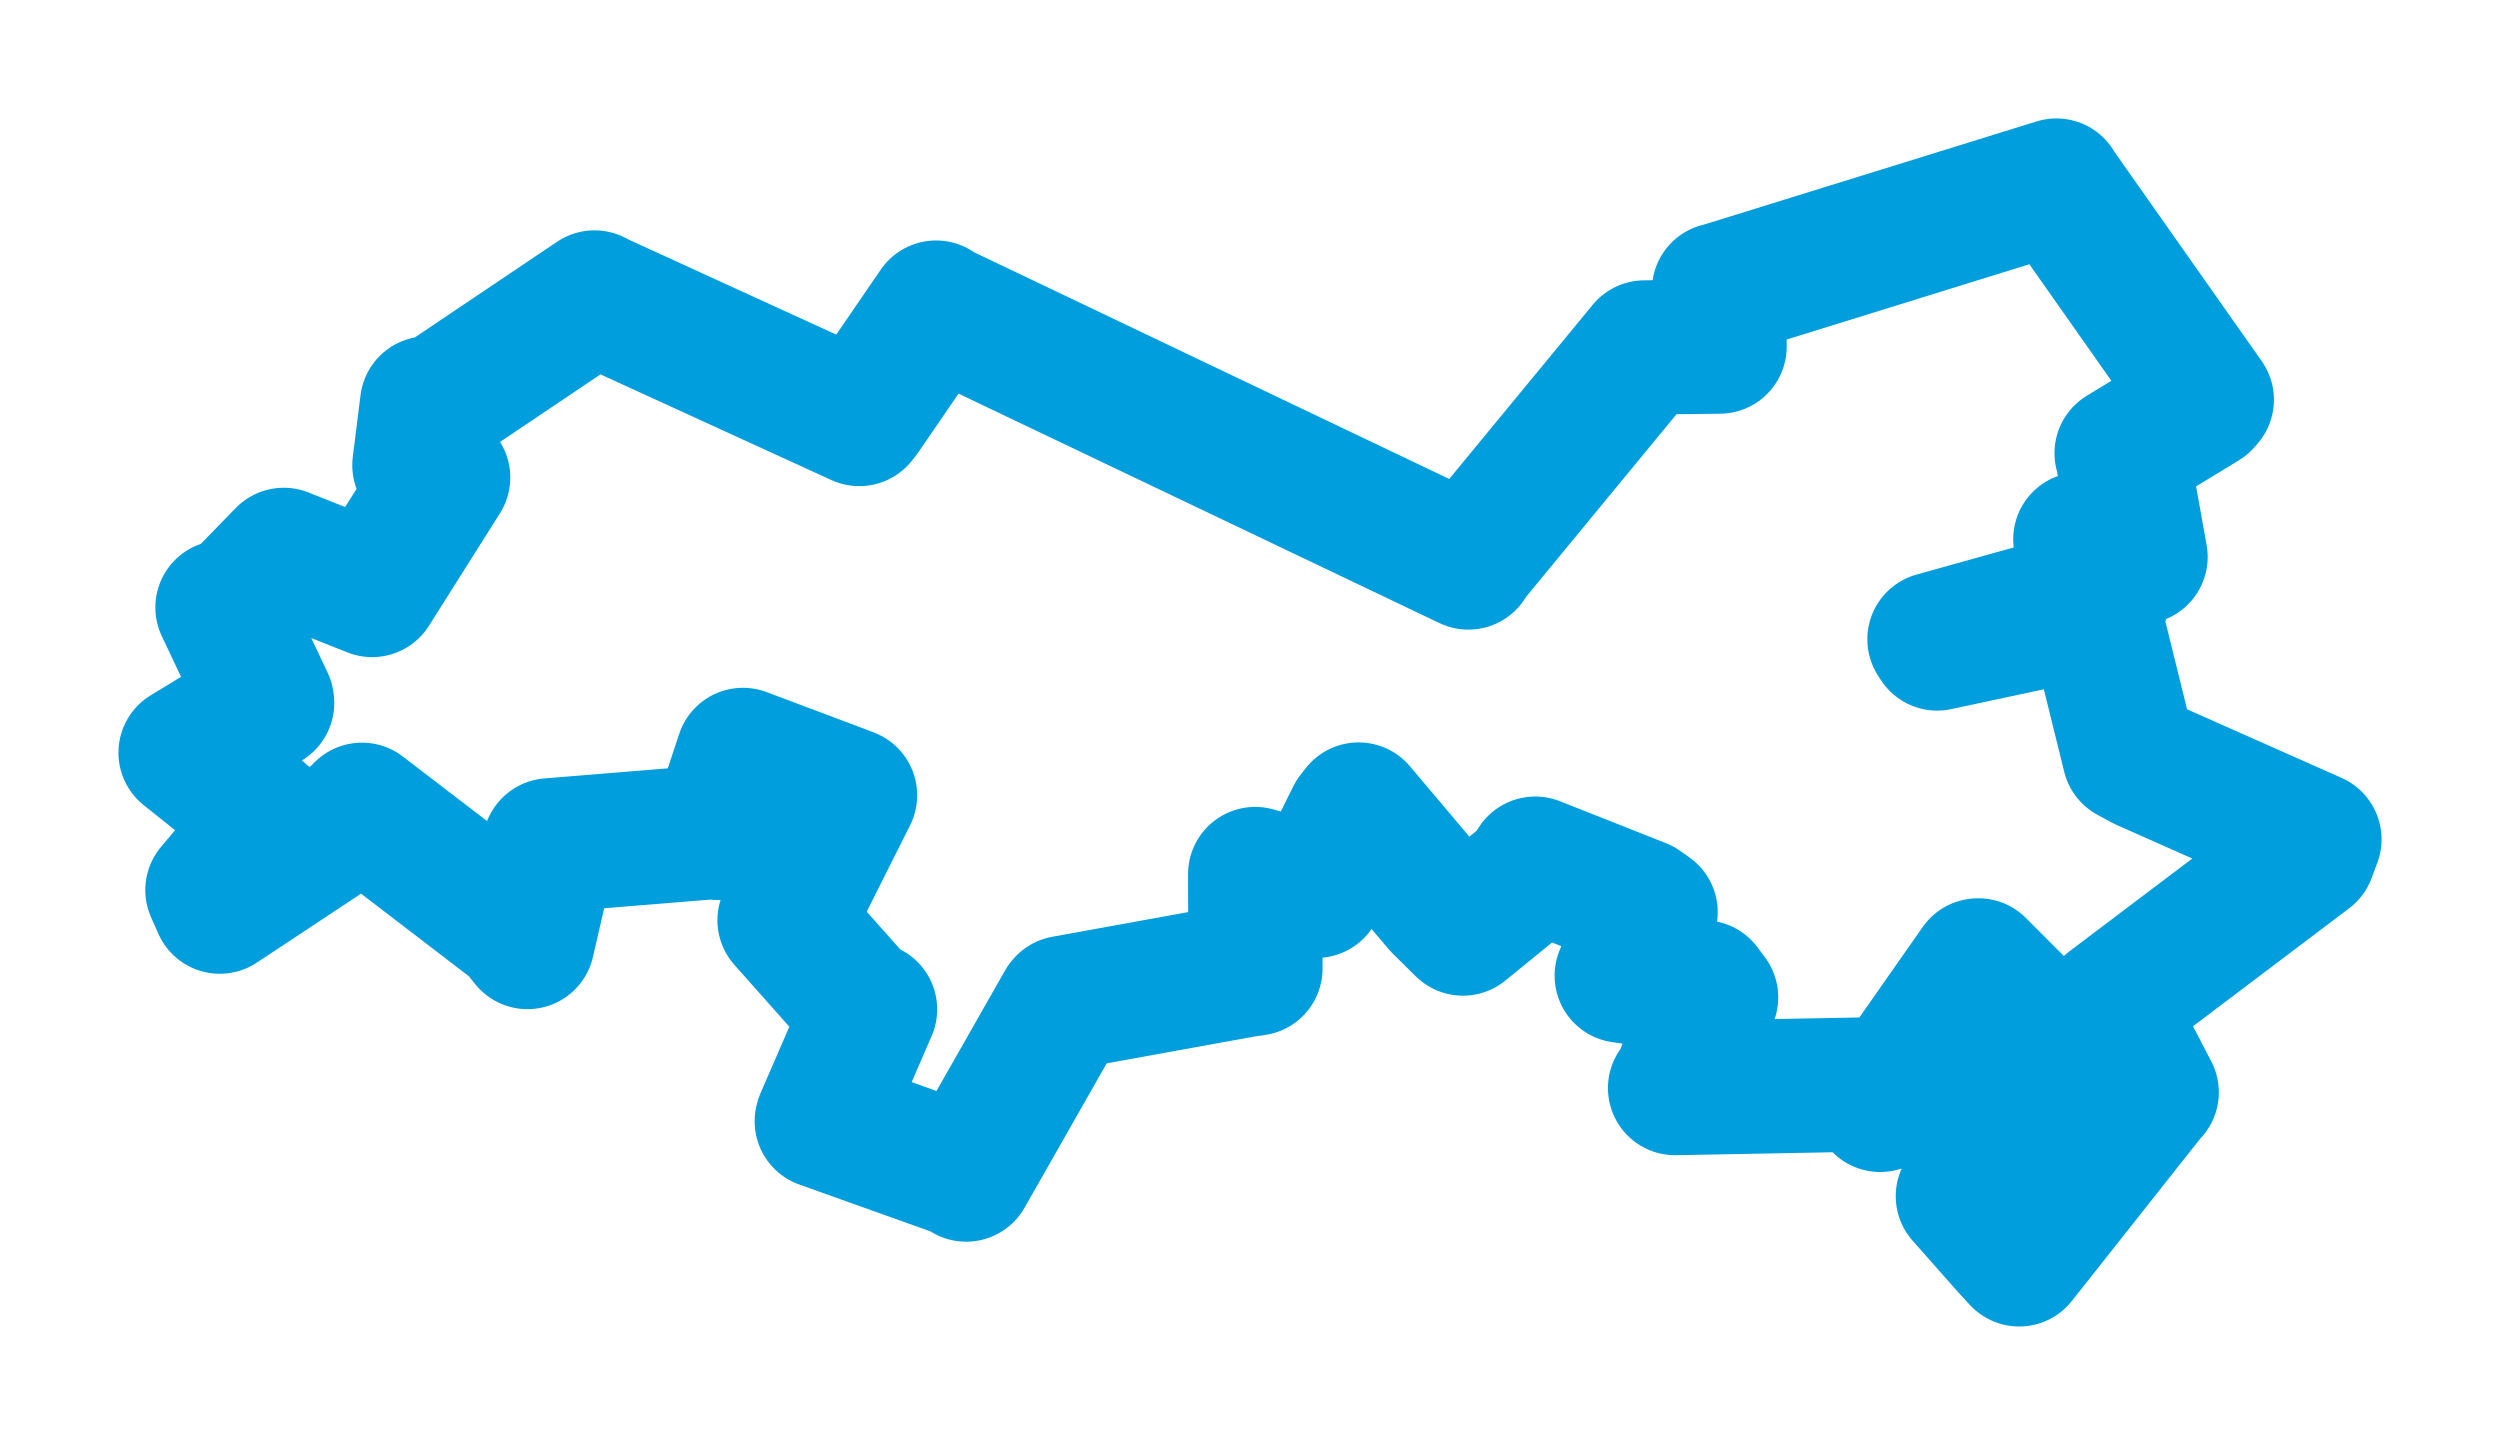 <svg viewBox="0 0 108.49 62.703" width="108.49" height="62.703" xmlns="http://www.w3.org/2000/svg">
  <title>Neratovice, okres Mělník, Střední Čechy, Česko</title>
  <desc>Geojson of Neratovice, okres Mělník, Střední Čechy, Česko</desc>
  <polygon points="8.053,32.663 10.638,34.725 11.712,35.651 9.219,38.625 9.538,39.344 15.387,35.475 15.709,35.142 22.399,40.267 22.891,40.88 23.816,36.865 23.854,36.685 31.058,36.097 31.128,36.143 32.092,33.208 32.242,32.761 36.496,34.36 36.889,34.511 34.325,39.617 34.047,39.935 37.365,43.671 37.756,43.802 35.687,48.573 35.662,48.659 41.75,50.834 41.929,50.971 46.145,43.559 46.179,43.52 53.97,42.106 54.48,42.031 54.48,41.073 54.471,37.93 56.654,38.55 57.125,38.657 58.735,35.415 58.959,35.131 62.475,39.297 63.485,40.295 66.278,38.019 66.624,37.479 71.23,39.302 71.63,39.586 70.486,42.075 70.377,42.341 73.931,42.848 74.255,43.282 72.875,47.025 72.692,47.218 80.892,47.064 81.591,47.947 85.826,41.897 85.854,41.895 88.912,44.956 89.036,45.09 84.162,47.34 83.392,47.941 86.601,47.715 86.627,47.723 87.303,49.058 87.669,49.46 85.355,51.715 85.181,51.91 87.131,54.116 87.624,54.651 93.228,47.566 93.375,47.402 91.487,43.773 91.55,43.618 100.186,37.094 100.437,36.422 93.022,33.13 92.407,32.796 90.987,27.045 90.349,26.578 84.066,27.925 83.948,27.742 90.289,25.973 91.175,26.152 90.555,23.931 90.279,23.403 92.489,24.028 92.891,24.169 92.09,19.699 92.07,19.665 95.642,17.489 95.766,17.347 89.291,8.145 89.24,8.053 74.632,12.584 74.599,12.585 74.623,15.04 71.367,15.078 63.891,24.153 63.722,24.41 40.707,13.429 40.623,13.349 37.428,18.013 37.29,18.183 25.892,12.966 25.8,12.91 18.771,17.637 18.537,17.508 18.201,20.189 19.231,20.722 16.365,25.262 16.15,25.603 12.653,24.216 12.316,24.08 9.935,26.528 9.655,26.36 11.584,30.434 11.592,30.509 8.053,32.663" stroke="#009edd" stroke-width="5.827px" fill="none" stroke-linejoin="round" vector-effect="non-scaling-stroke"></polygon>
</svg>